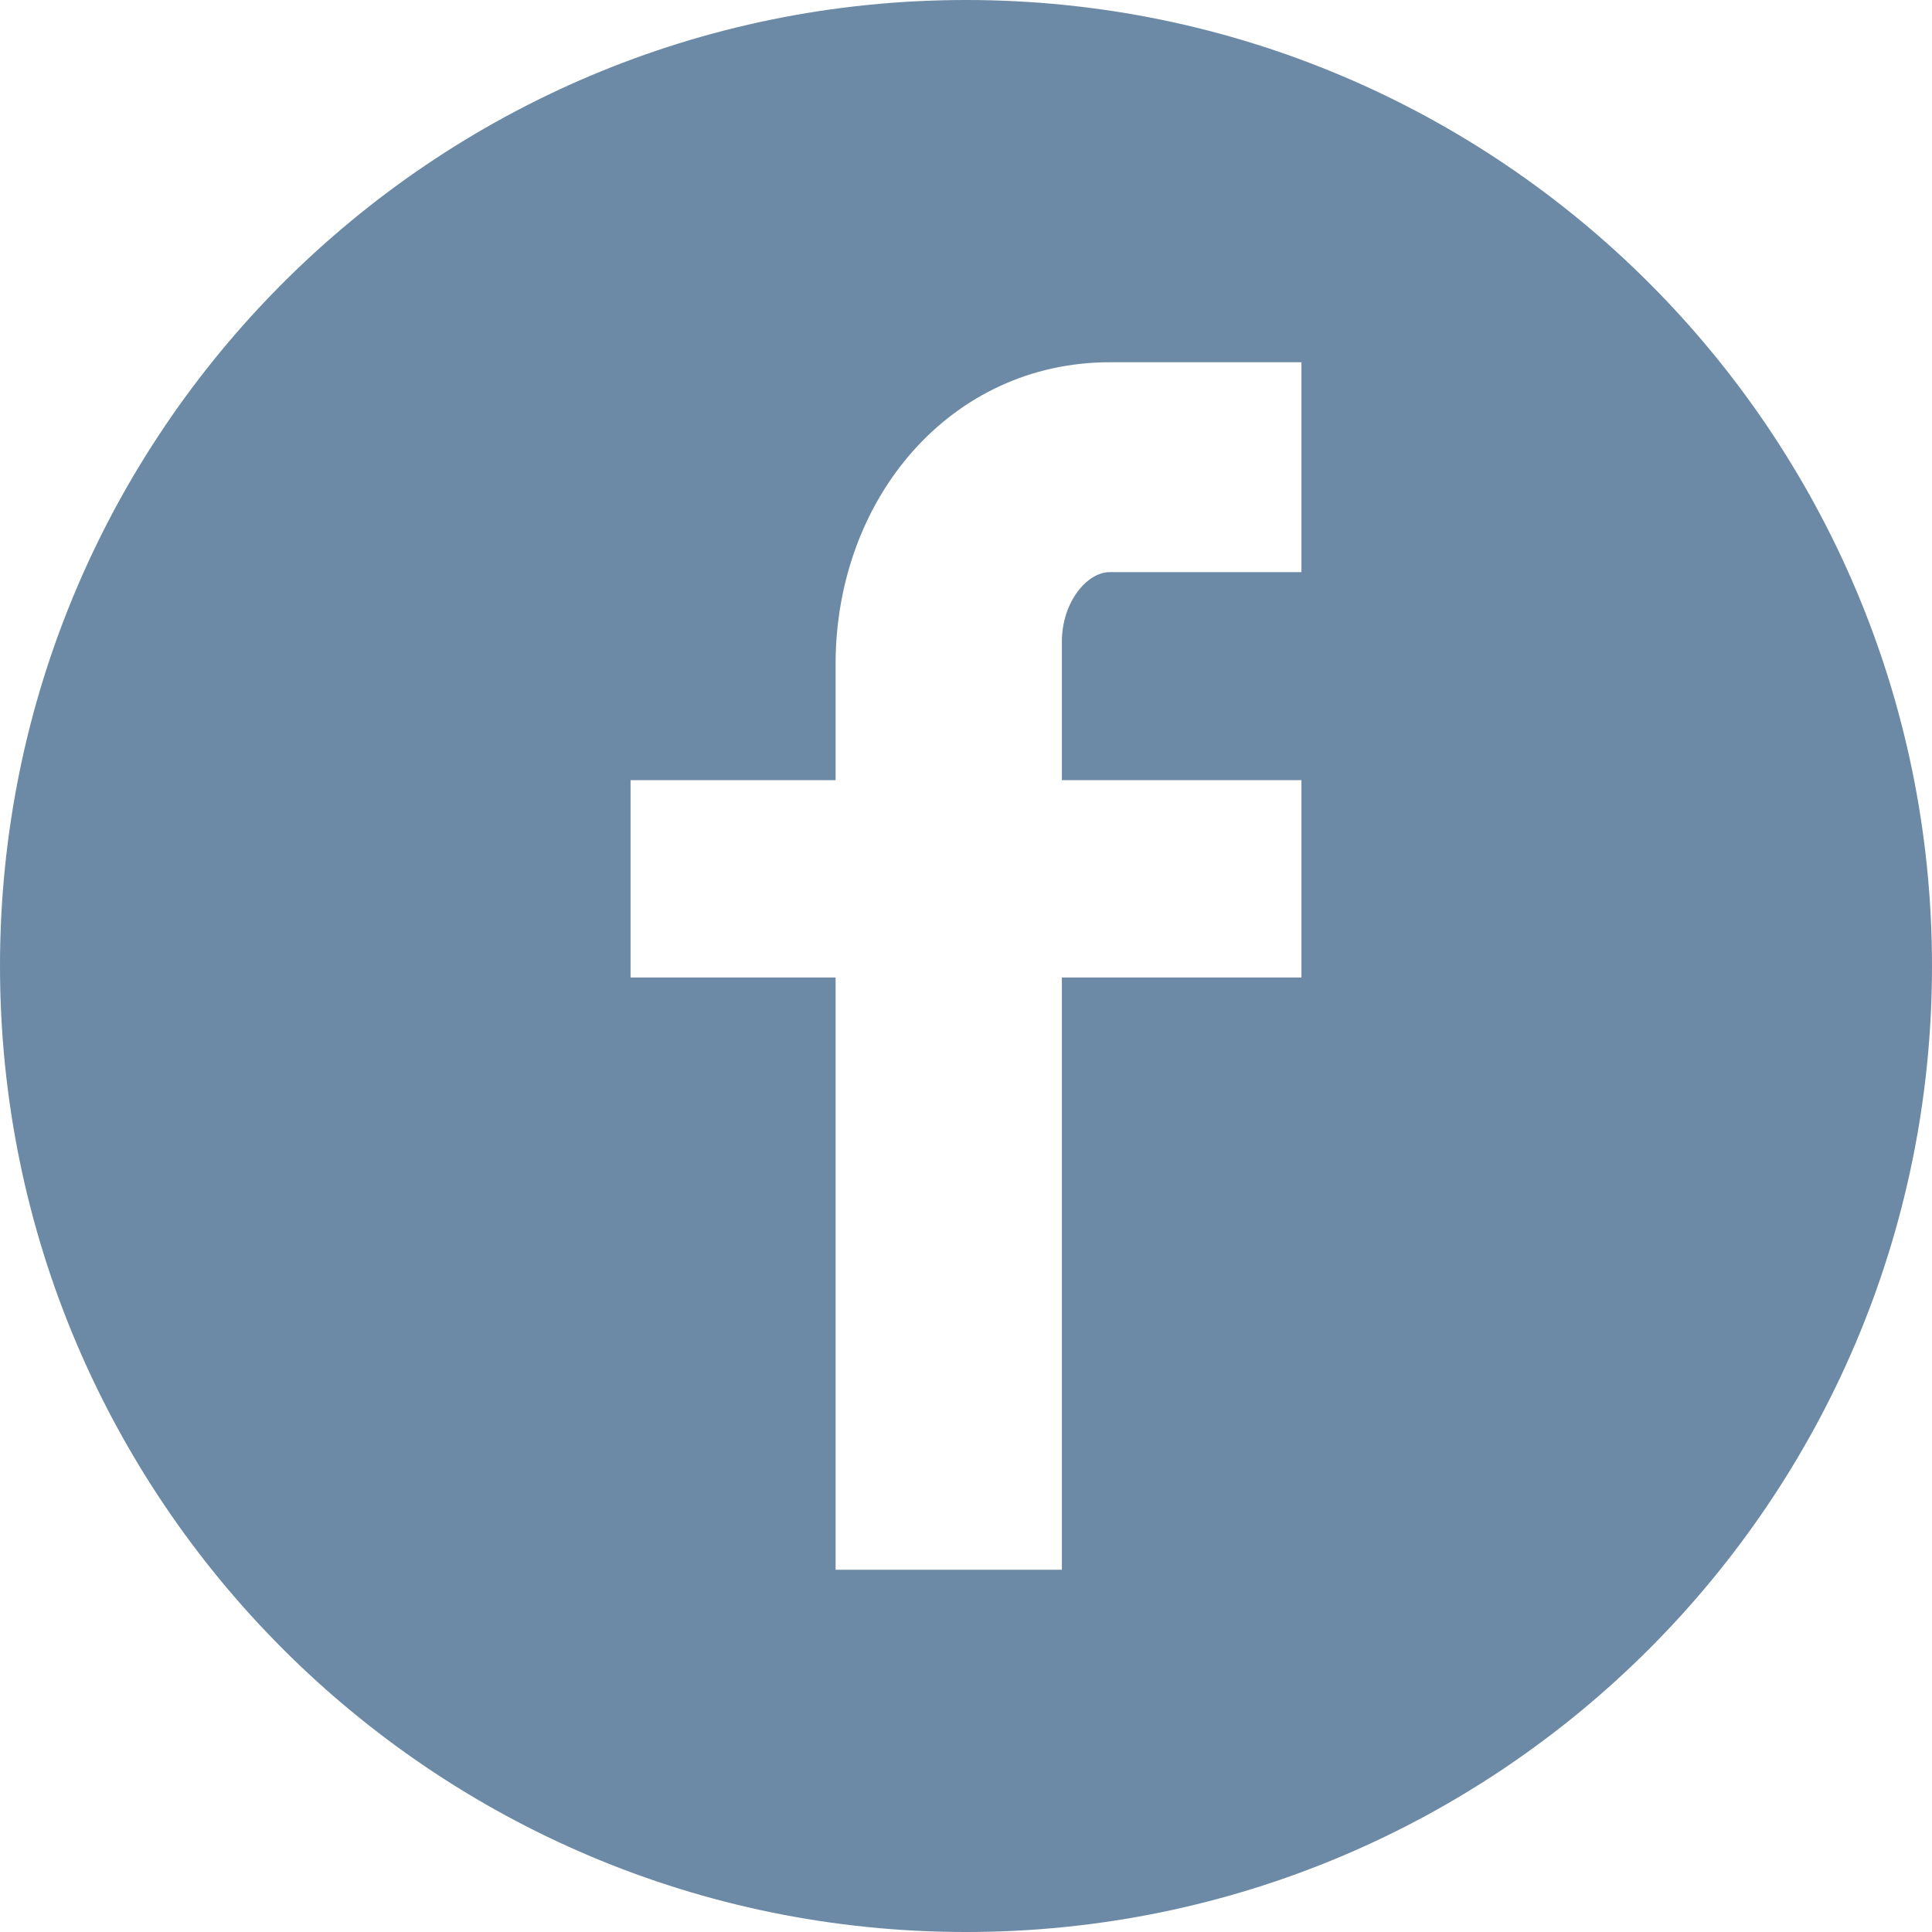 <?xml version="1.0" encoding="UTF-8"?>
<!DOCTYPE svg PUBLIC "-//W3C//DTD SVG 1.1//EN" "http://www.w3.org/Graphics/SVG/1.1/DTD/svg11.dtd">
<svg version="1.1" xmlns="http://www.w3.org/2000/svg" xmlns:xlink="http://www.w3.org/1999/xlink" x="0" y="0" width="16" height="16" viewBox="0, 0, 16, 16">
  <g id="Background">
    <rect x="0" y="0" width="16" height="16" fill="#000000" fill-opacity="0"/>
  </g>
  <g id="Layer_1">
    <path d="M8,0 C12.418,-0 16,3.582 16,8 C16,12.418 12.418,16 8,16 C3.582,16 -0,12.418 -0,8 C-0,3.582 3.582,-0 8,-0 z M10.778,3 L9.191,3 C7.877,3 6.921,4.121 6.92,5.5 L6.92,6.461 L5.222,6.461 L5.222,8.095 L6.92,8.095 L6.92,13 L8.794,13 L8.794,8.095 L10.778,8.095 L10.778,6.461 L8.794,6.461 L8.794,5.315 C8.794,4.985 9.003,4.738 9.191,4.738 L10.778,4.738 L10.778,3 z" fill="#6C89A6"/>
  </g>
</svg>
